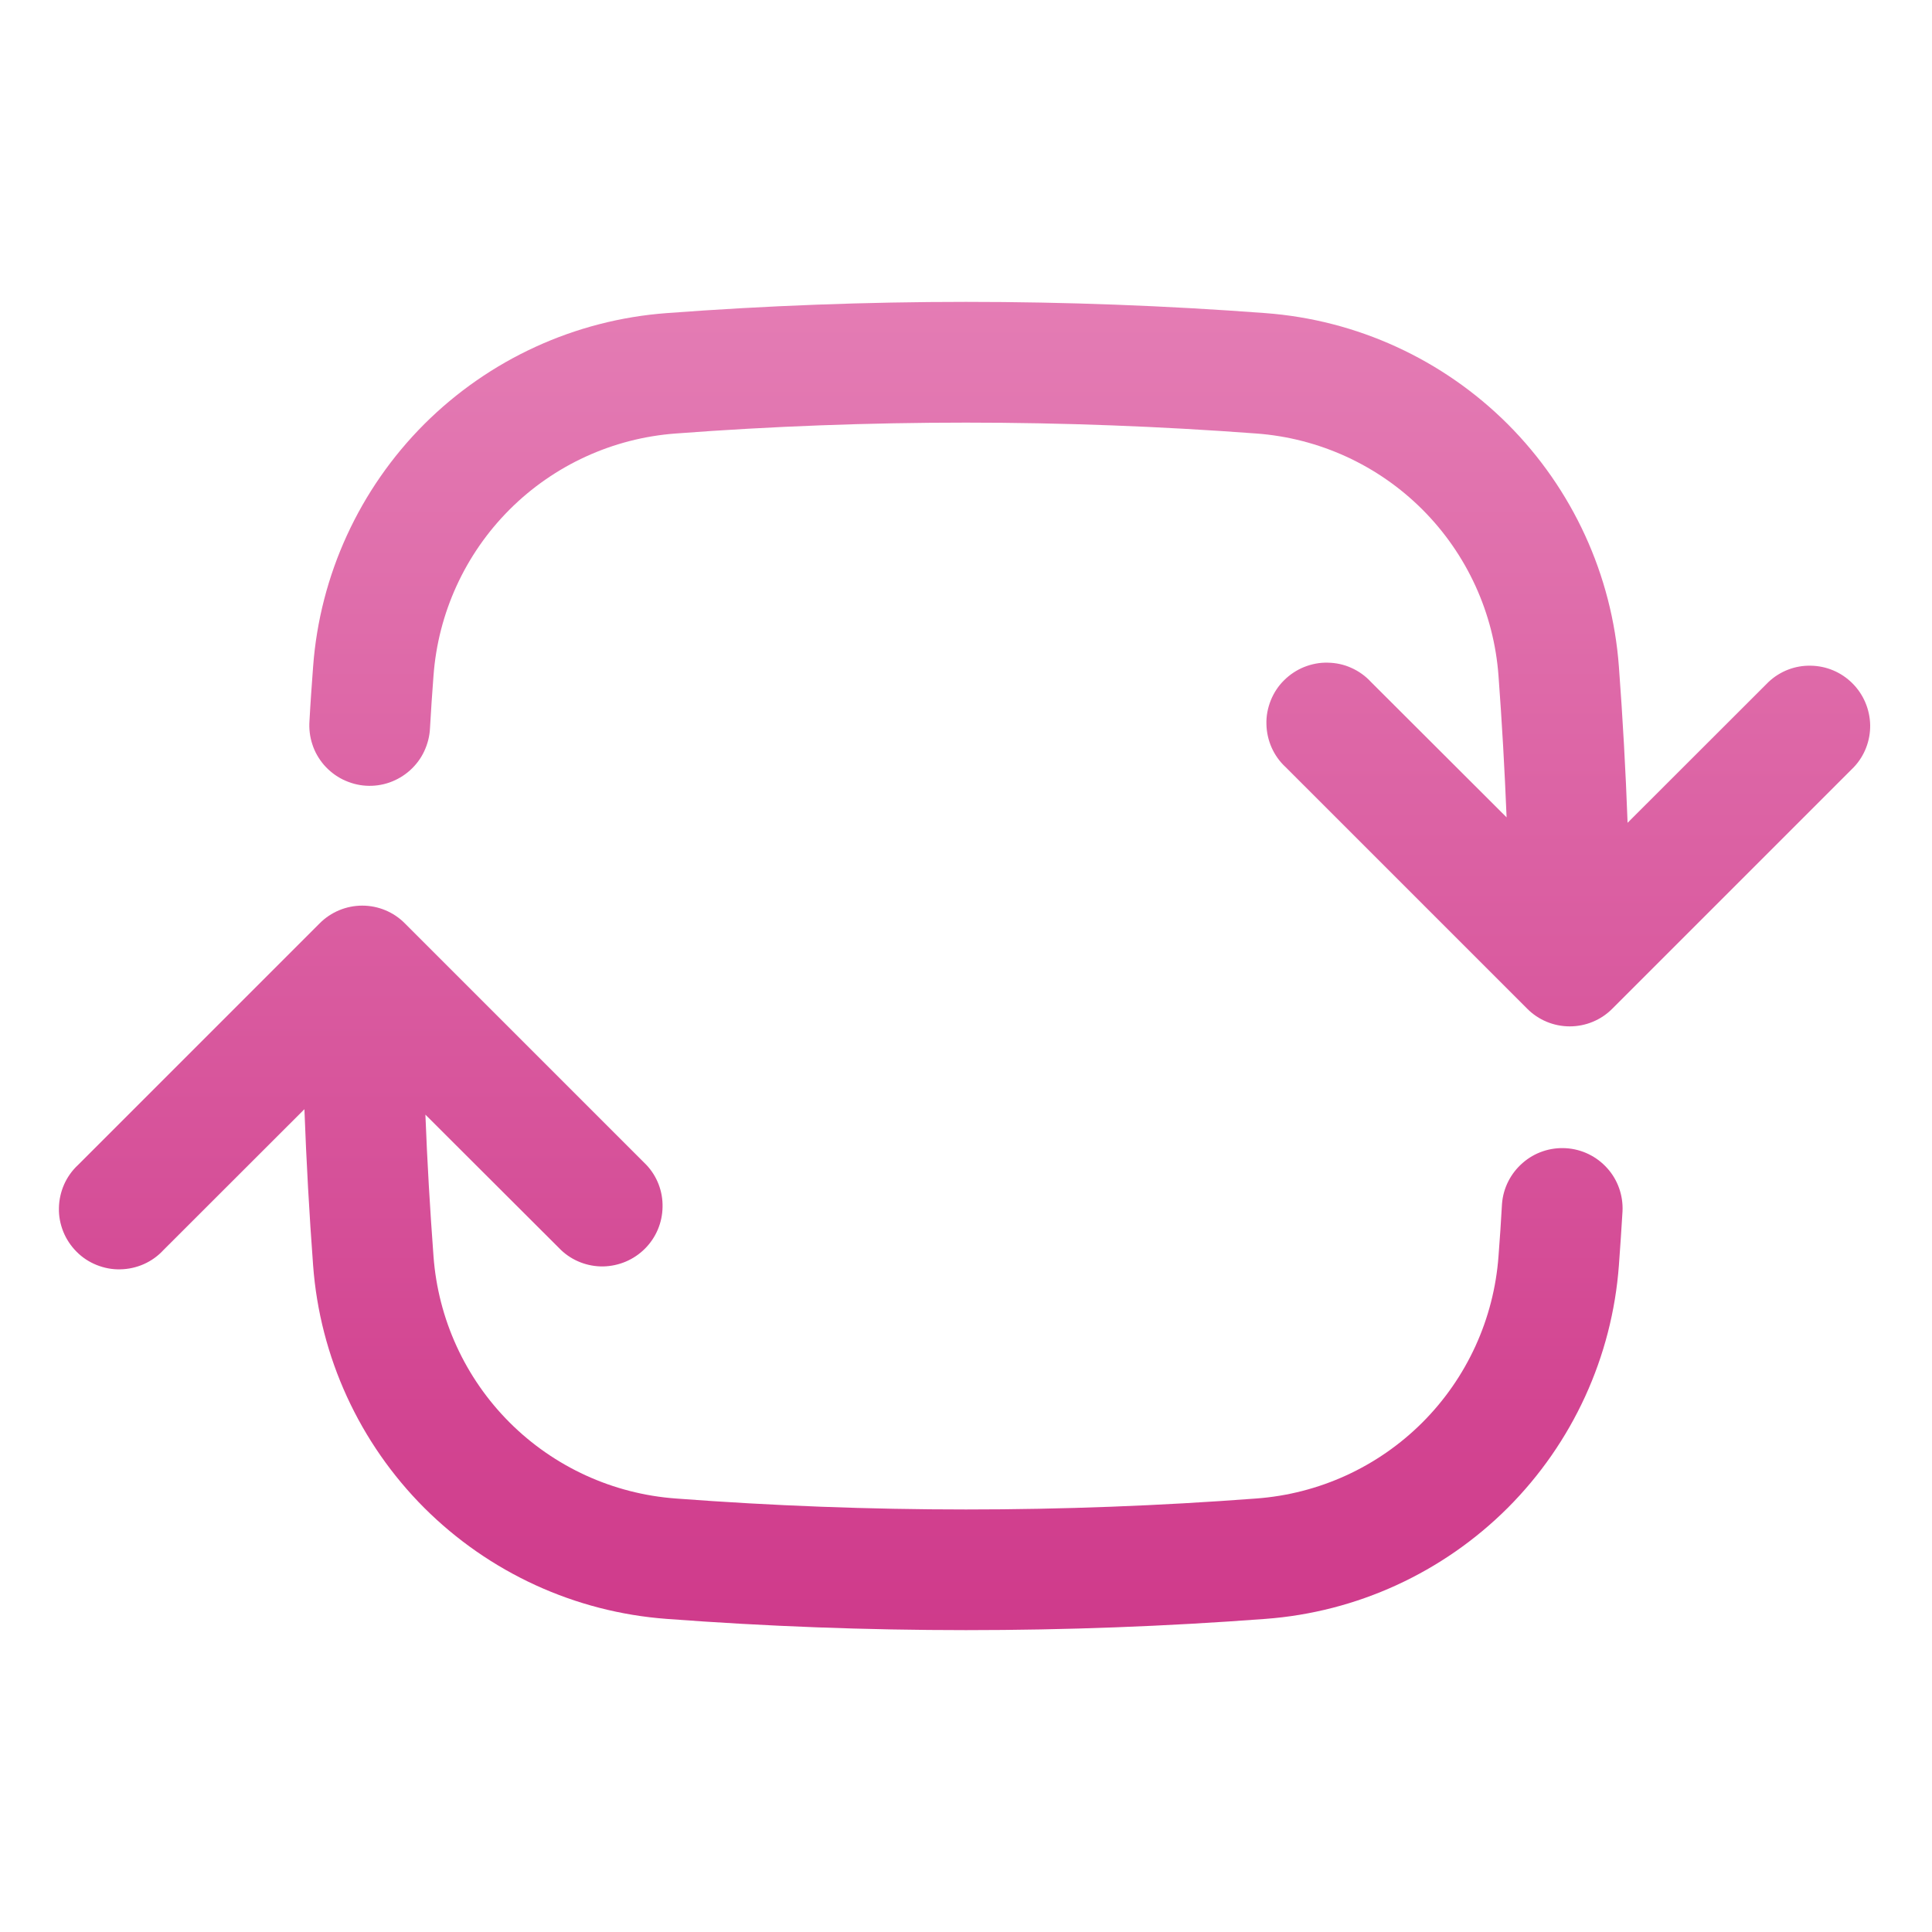 <svg width="16" height="16" viewBox="0 0 16 16" fill="none" xmlns="http://www.w3.org/2000/svg">
<path fill-rule="evenodd" clip-rule="evenodd" d="M8 3.5C8.809 3.5 9.61 3.531 10.403 3.59C10.923 3.628 11.412 3.852 11.78 4.22C12.148 4.588 12.372 5.077 12.41 5.597C12.439 5.985 12.461 6.377 12.477 6.769L11.353 5.647C11.308 5.598 11.252 5.558 11.191 5.531C11.13 5.503 11.063 5.489 10.996 5.488C10.929 5.486 10.863 5.499 10.8 5.524C10.738 5.549 10.681 5.587 10.634 5.634C10.586 5.681 10.549 5.738 10.524 5.8C10.499 5.863 10.486 5.929 10.488 5.996C10.489 6.063 10.504 6.13 10.531 6.191C10.558 6.252 10.598 6.308 10.647 6.353L12.647 8.353C12.74 8.447 12.867 8.5 13 8.5C13.133 8.5 13.26 8.447 13.353 8.353L15.353 6.353C15.442 6.259 15.49 6.133 15.488 6.004C15.485 5.874 15.433 5.751 15.341 5.659C15.249 5.567 15.126 5.515 14.996 5.513C14.867 5.51 14.742 5.558 14.647 5.647L13.479 6.814C13.463 6.381 13.439 5.95 13.407 5.521C13.351 4.763 13.024 4.051 12.487 3.513C11.949 2.976 11.237 2.649 10.479 2.593C8.829 2.469 7.171 2.469 5.521 2.593C4.763 2.649 4.051 2.976 3.513 3.513C2.976 4.051 2.649 4.763 2.593 5.521C2.582 5.671 2.571 5.819 2.563 5.969C2.558 6.035 2.566 6.102 2.587 6.165C2.607 6.228 2.641 6.286 2.684 6.336C2.728 6.386 2.781 6.427 2.84 6.456C2.9 6.485 2.964 6.503 3.031 6.507C3.097 6.511 3.163 6.502 3.226 6.48C3.288 6.458 3.346 6.424 3.395 6.38C3.445 6.335 3.485 6.282 3.513 6.222C3.541 6.162 3.558 6.097 3.561 6.031C3.569 5.886 3.579 5.741 3.59 5.597C3.628 5.077 3.852 4.588 4.22 4.22C4.588 3.852 5.077 3.628 5.597 3.59C6.39 3.53 7.191 3.5 8 3.5ZM3.353 7.647C3.26 7.553 3.133 7.5 3 7.5C2.868 7.5 2.74 7.553 2.647 7.647L0.647 9.647C0.598 9.692 0.558 9.748 0.531 9.809C0.504 9.87 0.489 9.937 0.488 10.004C0.486 10.071 0.499 10.137 0.524 10.2C0.549 10.262 0.587 10.319 0.634 10.366C0.681 10.414 0.738 10.451 0.8 10.476C0.863 10.501 0.929 10.514 0.996 10.512C1.063 10.511 1.13 10.496 1.191 10.469C1.252 10.442 1.308 10.402 1.353 10.353L2.521 9.186C2.537 9.619 2.561 10.05 2.593 10.479C2.649 11.237 2.976 11.949 3.513 12.487C4.051 13.024 4.763 13.351 5.521 13.407C7.171 13.531 8.829 13.531 10.479 13.407C11.237 13.351 11.949 13.024 12.487 12.487C13.024 11.949 13.351 11.237 13.407 10.479C13.418 10.33 13.428 10.181 13.437 10.031C13.443 9.9 13.398 9.771 13.31 9.674C13.222 9.576 13.1 9.517 12.969 9.509C12.838 9.501 12.709 9.544 12.61 9.631C12.511 9.717 12.449 9.838 12.439 9.969C12.431 10.114 12.421 10.259 12.41 10.403C12.372 10.923 12.148 11.412 11.78 11.78C11.412 12.148 10.923 12.372 10.403 12.41C8.803 12.531 7.197 12.531 5.597 12.41C5.077 12.372 4.588 12.148 4.22 11.78C3.852 11.412 3.628 10.923 3.59 10.403C3.561 10.013 3.538 9.622 3.523 9.231L4.647 10.353C4.741 10.442 4.867 10.49 4.996 10.488C5.126 10.485 5.249 10.433 5.341 10.341C5.433 10.249 5.485 10.126 5.487 9.996C5.49 9.867 5.442 9.741 5.353 9.647L3.353 7.647Z" fill="url(#paint0_linear_88_907)"/>
<defs>
<linearGradient id="paint0_linear_88_907" x1="7.988" y1="2.5" x2="7.988" y2="13.5" gradientUnits="userSpaceOnUse">
<stop stop-color="#E47CB4"/>
<stop offset="1" stop-color="#CF3A8B"/>
</linearGradient>
</defs>
</svg>

